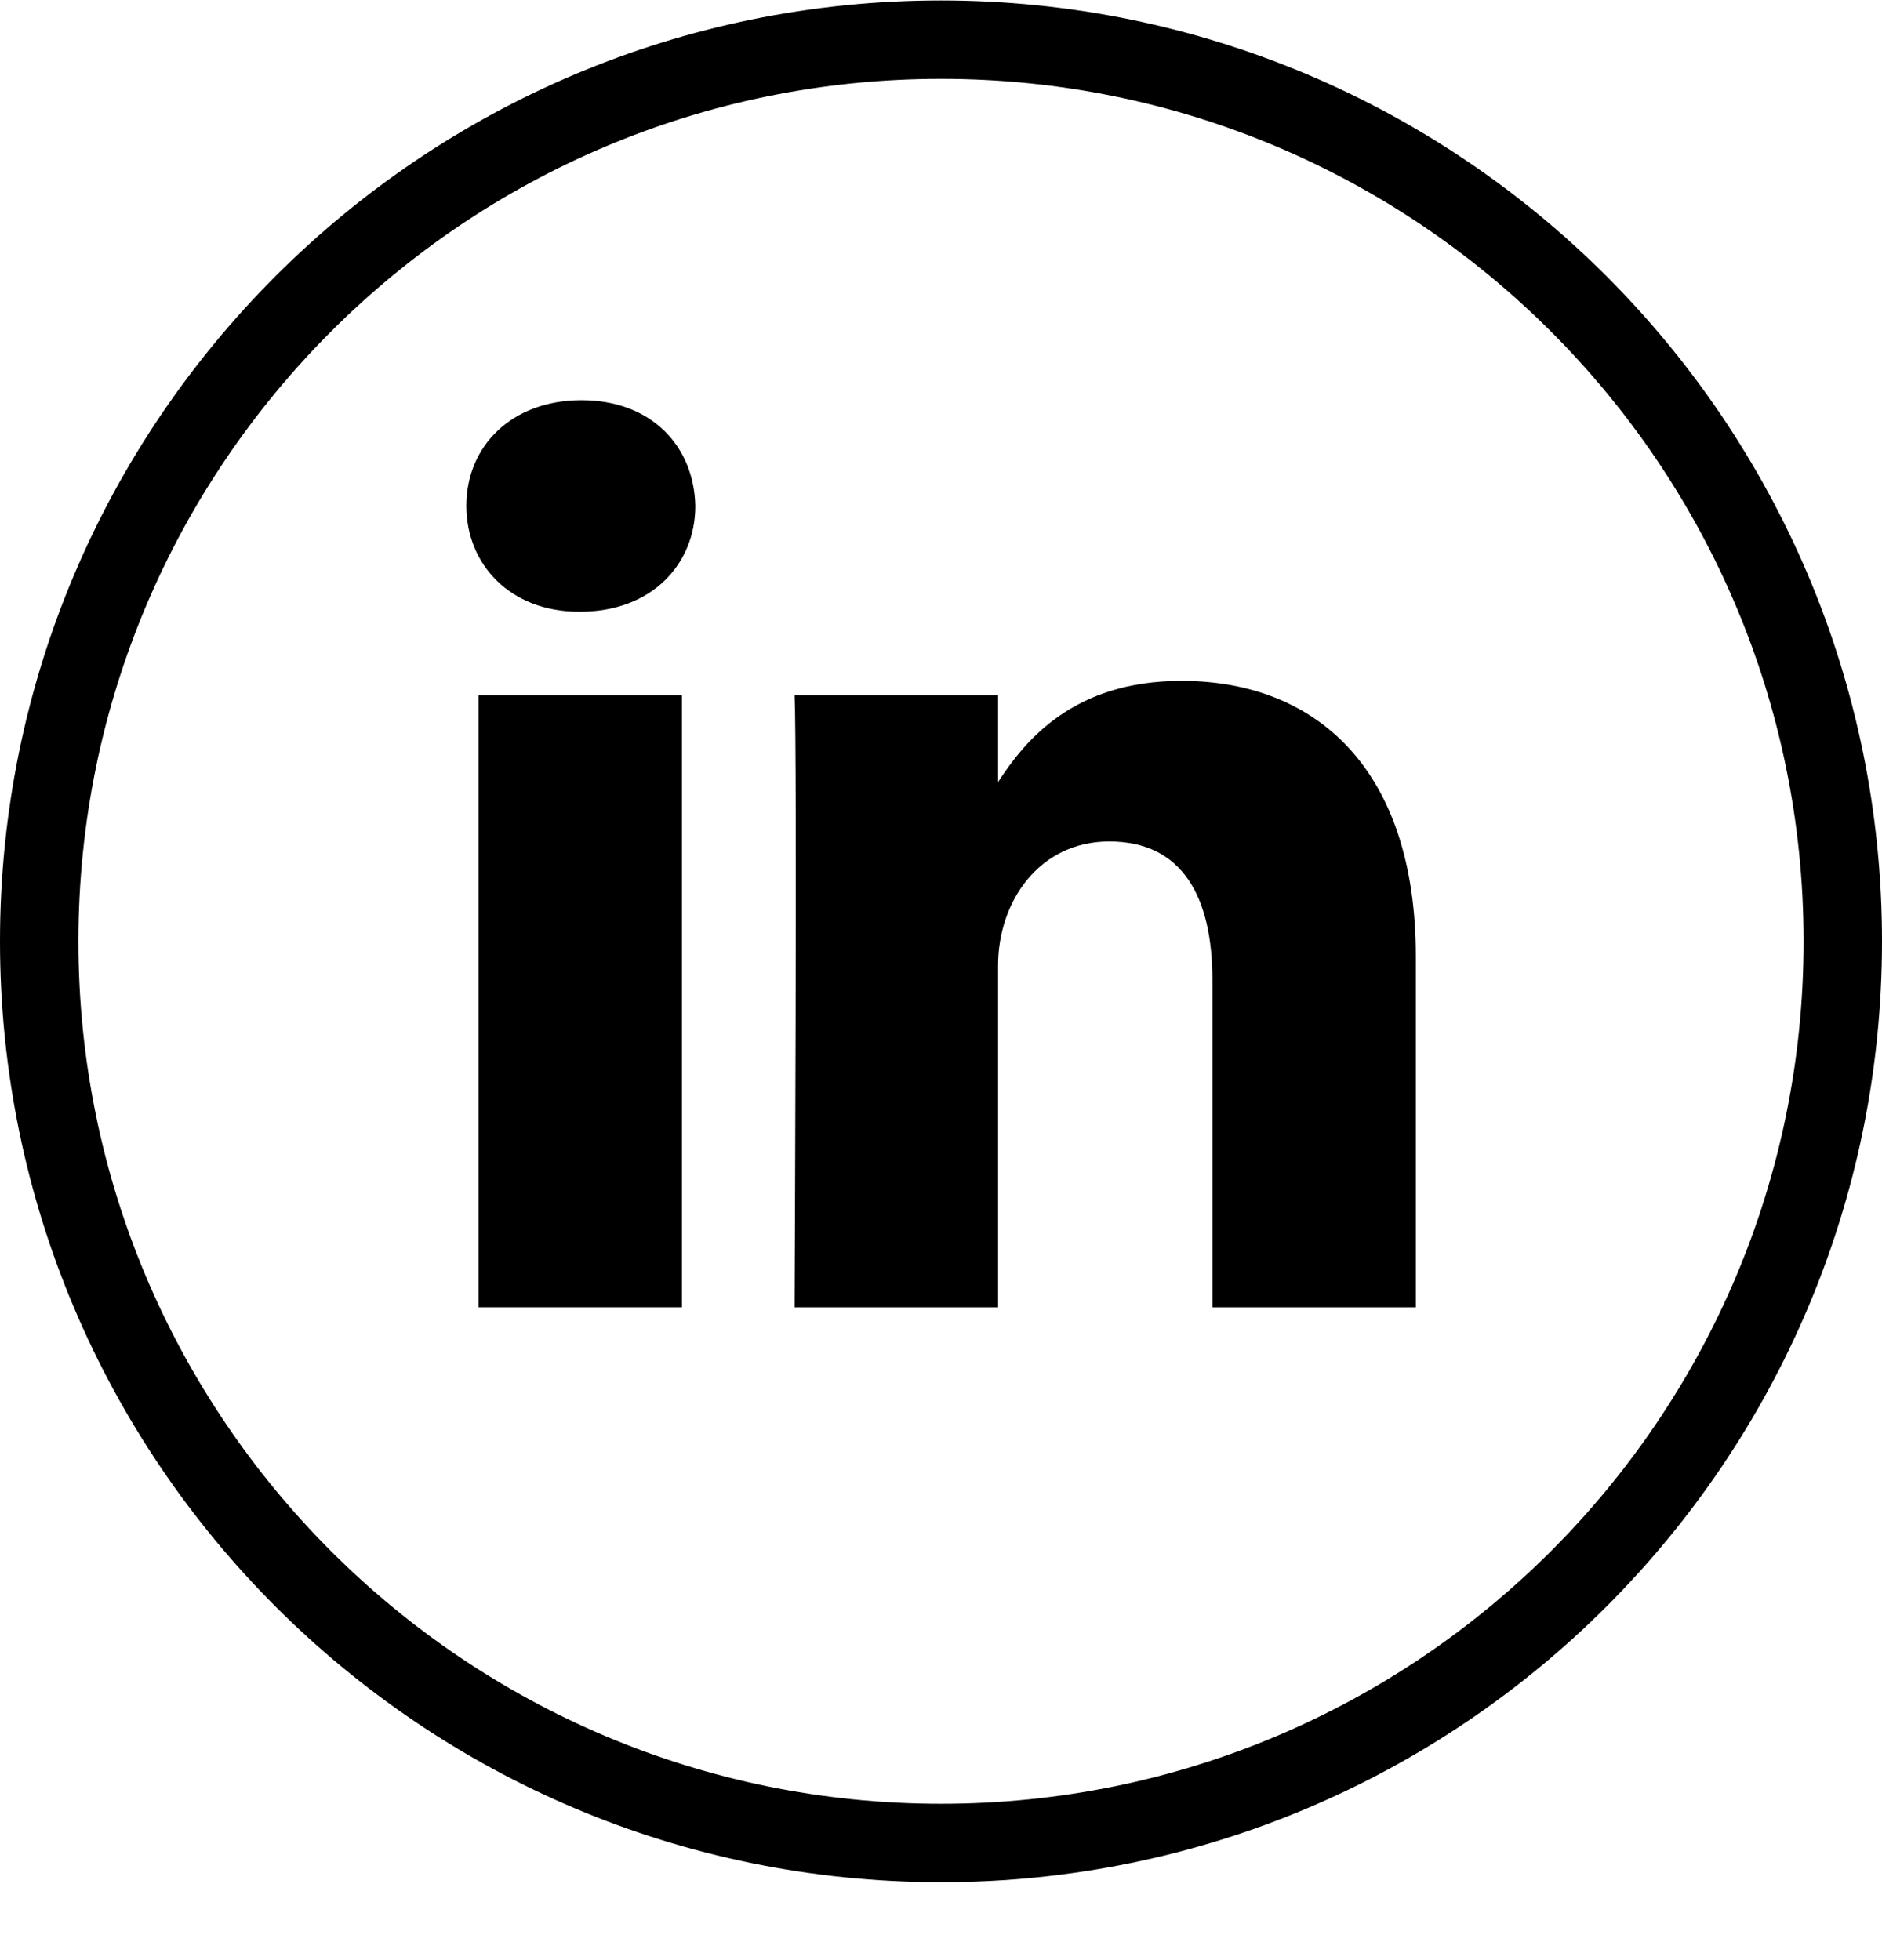 <svg width="24" height="25" viewBox="0 0 24 25" fill="none" xmlns="http://www.w3.org/2000/svg">
<g clip-path="url(#clip0_11_2)">
<path d="M0.5 12.006C0.5 5.655 5.649 0.506 12 0.506C18.351 0.506 23.5 5.655 23.5 12.006C23.5 18.358 18.351 23.506 12 23.506C5.649 23.506 0.5 18.358 0.5 12.006Z" stroke="black"/>
<path d="M8.696 16.673H6.102V8.867H8.696V16.673Z" fill="black"/>
<path d="M7.399 7.802H7.382C6.511 7.802 5.947 7.202 5.947 6.452C5.947 5.687 6.528 5.104 7.416 5.104C8.304 5.104 8.85 5.687 8.867 6.452C8.867 7.202 8.304 7.802 7.399 7.802Z" fill="black"/>
<path d="M18.055 16.673H15.461V12.497C15.461 11.448 15.085 10.732 14.146 10.732C13.253 10.732 12.728 11.498 12.728 12.314V16.673H10.133C10.133 16.673 10.167 9.6 10.133 8.867H12.728V9.974C13.073 9.443 13.689 8.684 15.067 8.684C16.775 8.684 18.055 9.799 18.055 12.197L18.055 16.673Z" fill="black"/>
</g>
<defs>
<clipPath id="clip0_11_2">
<rect width="24" height="25" fill="white"/>
</clipPath>
</defs>
</svg>
